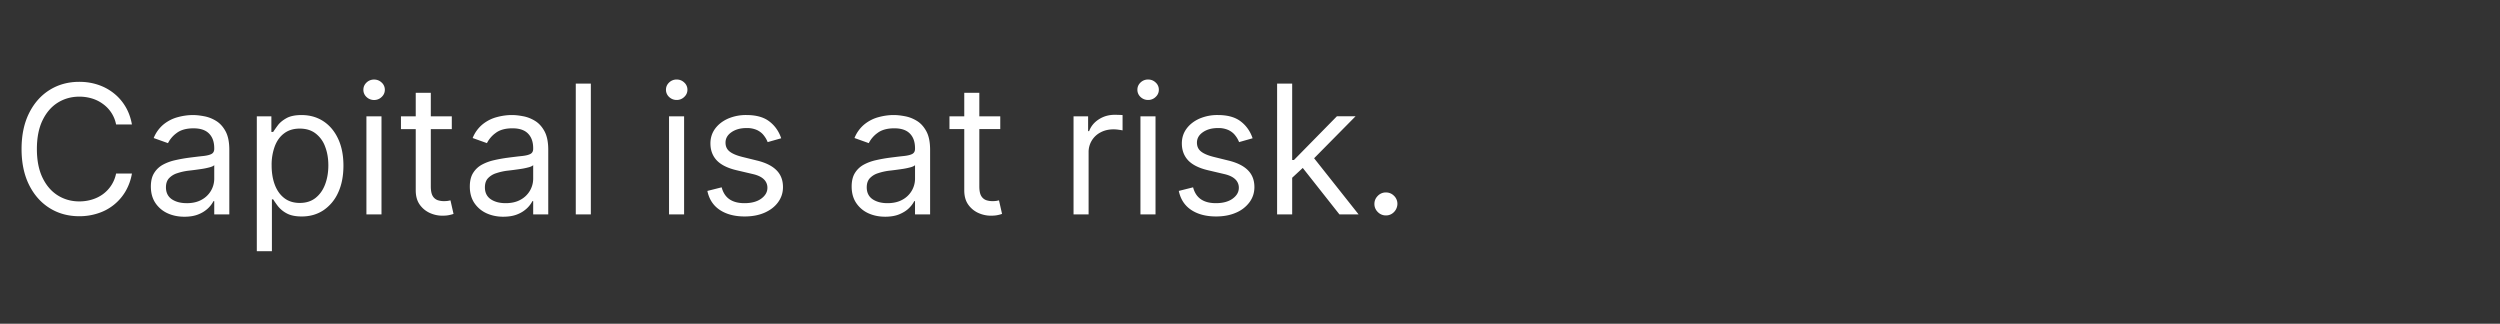 <svg width="139" height="18" viewBox="0 0 139 18" fill="none" xmlns="http://www.w3.org/2000/svg"><rect x="0" y="0" width="139" height="18" fill="#333333" stroke="none"/><path d="M7.335 6.922h-.88a1.83 1.83 0 00-.743-1.15 1.99 1.99 0 00-.607-.299 2.425 2.425 0 00-.696-.099c-.44 0-.84.111-1.197.334-.355.222-.638.55-.848.984-.209.433-.313.964-.313 1.594 0 .63.104 1.161.313 1.594.21.434.493.762.848.984.358.223.757.334 1.197.334.241 0 .473-.033.696-.1.223-.066.425-.164.607-.294a1.871 1.871 0 00.742-1.154h.881a2.934 2.934 0 01-.362.998 2.727 2.727 0 01-1.53 1.214 3.27 3.27 0 01-1.034.16c-.62 0-1.172-.152-1.655-.455-.483-.303-.863-.734-1.14-1.292-.277-.56-.415-1.222-.415-1.989 0-.767.138-1.43.415-1.989.277-.558.657-.99 1.14-1.292.483-.303 1.035-.455 1.655-.455.367 0 .711.053 1.033.16.325.107.617.263.877.469.26.203.479.452.654.745.175.292.296.624.362.998zm2.915 5.128c-.346 0-.66-.065-.941-.195a1.616 1.616 0 01-.671-.572c-.166-.25-.25-.554-.25-.909 0-.312.062-.566.186-.76.123-.196.287-.35.493-.462.206-.11.433-.194.682-.248.251-.057.503-.102.756-.135.332-.043.6-.075.806-.096.209-.024.36-.063.455-.117.097-.055.146-.15.146-.284v-.029c0-.35-.096-.622-.288-.816-.19-.194-.477-.292-.863-.292-.4 0-.714.088-.941.263a1.553 1.553 0 00-.48.561l-.795-.284a1.91 1.91 0 01.568-.774c.24-.187.5-.317.782-.39.284-.076.563-.114.838-.114.175 0 .376.021.603.064.23.04.451.124.664.252.216.128.395.32.537.579.142.258.213.603.213 1.037v3.593h-.838v-.738h-.043a1.475 1.475 0 01-.284.38 1.64 1.64 0 01-.53.344c-.22.095-.488.142-.805.142zm.128-.753c.331 0 .61-.065.838-.195a1.33 1.33 0 00.696-1.154V9.18c-.036.043-.114.082-.235.117a3.952 3.952 0 01-.412.089 18.7 18.7 0 01-.802.106 3.202 3.202 0 00-.611.139 1.053 1.053 0 00-.455.28c-.113.123-.17.292-.17.505 0 .29.108.511.323.66.218.147.494.22.828.22zm3.901 2.67v-7.5h.81v.867h.1a7.43 7.43 0 01.255-.362c.111-.15.27-.282.476-.398.208-.118.49-.177.845-.177.46 0 .864.115 1.215.344.35.23.623.555.82.977.197.421.295.918.295 1.491 0 .578-.098 1.079-.295 1.502a2.326 2.326 0 01-.817.98c-.348.23-.75.345-1.204.345-.35 0-.63-.058-.841-.174a1.56 1.56 0 01-.487-.401 5.368 5.368 0 01-.263-.377h-.07v2.884h-.839zm.824-4.772c0 .412.06.775.181 1.09.121.313.297.558.53.735.232.176.516.263.852.263.35 0 .642-.092.877-.277.237-.187.414-.438.533-.753.12-.317.18-.67.18-1.058 0-.383-.058-.73-.177-1.037a1.603 1.603 0 00-.529-.735c-.234-.182-.53-.273-.884-.273-.341 0-.628.086-.86.259-.232.17-.407.41-.525.717a2.948 2.948 0 00-.178 1.07zm5.27 2.727V6.468h.838v5.454h-.838zM20.8 5.56a.596.596 0 01-.422-.167.536.536 0 01-.174-.401c0-.157.058-.29.174-.402a.596.596 0 01.422-.167c.164 0 .303.056.42.167a.531.531 0 01.177.402c0 .156-.06.29-.178.4a.584.584 0 01-.419.168zm4.32.909v.71h-2.827v-.71h2.826zM23.115 5.16h.838v5.199c0 .237.034.414.102.533a.534.534 0 00.27.234c.112.038.229.057.352.057.092 0 .168-.005.227-.014l.142-.029.17.753a1.71 1.71 0 01-.237.064c-.102.024-.231.035-.387.035-.237 0-.469-.05-.696-.152a1.382 1.382 0 01-.561-.465c-.147-.209-.22-.472-.22-.789V5.161zm4.868 6.89c-.346 0-.66-.066-.941-.196a1.615 1.615 0 01-.671-.572c-.166-.25-.249-.554-.249-.909 0-.312.062-.566.185-.76.123-.196.288-.35.494-.462.206-.11.433-.194.681-.248a8.3 8.3 0 01.757-.135c.331-.043.6-.075.806-.096.208-.024.36-.063.454-.117.098-.055.146-.15.146-.284v-.029c0-.35-.096-.622-.288-.816-.189-.194-.477-.292-.863-.292-.4 0-.713.088-.94.263a1.553 1.553 0 00-.48.561l-.795-.284a1.91 1.91 0 01.568-.774c.239-.187.5-.317.781-.39.284-.076.563-.114.838-.114.175 0 .377.021.604.064.23.04.45.124.664.252.215.128.394.32.536.579.142.258.213.603.213 1.037v3.593h-.838v-.738h-.043a1.473 1.473 0 01-.284.38 1.64 1.64 0 01-.529.344c-.22.095-.489.142-.806.142zm.128-.754c.331 0 .61-.065.838-.195a1.33 1.33 0 00.696-1.154V9.18c-.036.043-.114.082-.234.117a3.952 3.952 0 01-.412.089 18.706 18.706 0 01-.803.106 3.202 3.202 0 00-.61.139 1.053 1.053 0 00-.455.28c-.114.123-.17.292-.17.505 0 .29.107.511.323.66.217.147.493.22.827.22zm4.74-6.647v7.272h-.838V4.65h.838zm4.347 7.272V6.468h.838v5.454H37.2zm.426-6.363a.596.596 0 01-.422-.167.536.536 0 01-.174-.401c0-.157.058-.29.174-.402a.596.596 0 01.422-.167c.164 0 .303.056.42.167a.531.531 0 01.177.402c0 .156-.06.29-.178.4a.584.584 0 01-.419.168zm5.811 2.13l-.753.213a1.395 1.395 0 00-.21-.365c-.09-.121-.212-.22-.369-.299a1.341 1.341 0 00-.6-.117c-.334 0-.612.077-.834.231-.22.152-.33.345-.33.579 0 .208.075.373.227.493.151.121.388.222.71.302l.81.2c.487.118.85.299 1.09.543.239.241.358.552.358.934 0 .312-.09.591-.27.838-.177.246-.426.44-.745.582-.32.142-.692.213-1.115.213-.557 0-1.017-.12-1.382-.362-.364-.242-.595-.594-.692-1.058l.795-.2c.076.294.22.514.43.661.213.147.491.22.835.22.39 0 .7-.083.93-.248.232-.168.348-.37.348-.604a.635.635 0 00-.199-.476c-.133-.13-.336-.227-.61-.29l-.91-.214c-.5-.118-.866-.302-1.1-.55-.233-.251-.349-.565-.349-.941 0-.308.087-.58.26-.817.175-.237.413-.423.713-.558a2.507 2.507 0 011.03-.202c.54 0 .964.118 1.272.355.31.237.53.55.66.937zm5.779 4.361c-.346 0-.66-.065-.942-.195a1.615 1.615 0 01-.67-.572c-.166-.25-.25-.554-.25-.909 0-.312.062-.566.185-.76.123-.196.288-.35.494-.462.206-.11.433-.194.682-.248.25-.057.503-.102.756-.135.332-.043.6-.075.806-.096.209-.024.36-.063.455-.117.097-.055.145-.15.145-.284v-.029c0-.35-.095-.622-.287-.816-.19-.194-.477-.292-.863-.292-.4 0-.714.088-.941.263a1.553 1.553 0 00-.48.561l-.795-.284a1.91 1.91 0 01.568-.774c.24-.187.5-.317.781-.39.285-.076.564-.114.838-.114.176 0 .377.021.604.064.23.04.451.124.664.252.216.128.394.32.536.579.143.258.214.603.214 1.037v3.593h-.839v-.738h-.042a1.473 1.473 0 01-.284.38c-.133.135-.31.25-.53.344-.22.095-.488.142-.805.142zm.127-.753c.332 0 .611-.065.839-.195a1.33 1.33 0 00.696-1.154V9.18c-.036.043-.114.082-.235.117a3.95 3.95 0 01-.412.089 18.706 18.706 0 01-.802.106 3.202 3.202 0 00-.611.139 1.053 1.053 0 00-.455.28c-.113.123-.17.292-.17.505 0 .29.108.511.323.66.218.147.494.22.827.22zm6.274-4.83v.711H52.79v-.71h2.826zm-2.002-1.306h.838v5.199c0 .237.034.414.103.533a.533.533 0 00.27.234c.11.038.228.057.351.057.092 0 .168-.005.227-.014l.142-.029.17.753a1.705 1.705 0 01-.237.064c-.102.024-.23.035-.387.035-.237 0-.469-.05-.696-.152a1.383 1.383 0 01-.561-.465c-.147-.209-.22-.472-.22-.789V5.161zm6.076 6.761V6.468h.81v.824h.056c.1-.27.28-.49.54-.657.26-.168.554-.252.88-.252a9.273 9.273 0 01.44.014v.852a2.485 2.485 0 00-.194-.032 1.922 1.922 0 00-.317-.025c-.265 0-.502.056-.71.167a1.225 1.225 0 00-.668 1.112v3.451h-.837zm3.72 0V6.468h.838v5.454h-.838zm.426-6.363a.596.596 0 01-.422-.167.536.536 0 01-.174-.401c0-.157.058-.29.174-.402a.596.596 0 01.422-.167c.164 0 .303.056.42.167a.531.531 0 01.177.402c0 .156-.06.29-.178.4a.584.584 0 01-.419.168zm5.81 2.13l-.752.213a1.4 1.4 0 00-.21-.365c-.09-.121-.212-.22-.369-.299a1.341 1.341 0 00-.6-.117c-.334 0-.612.077-.834.231-.22.152-.33.345-.33.579 0 .208.075.373.227.493.151.121.388.222.71.302l.81.2c.487.118.85.299 1.09.543.239.241.358.552.358.934 0 .312-.09.591-.27.838a1.79 1.79 0 01-.745.582c-.32.142-.692.213-1.115.213-.557 0-1.017-.12-1.382-.362-.364-.242-.595-.594-.692-1.058l.795-.2c.076.294.22.514.43.661.213.147.491.22.835.22.39 0 .7-.083.93-.248.232-.168.348-.37.348-.604a.634.634 0 00-.199-.476c-.133-.13-.336-.227-.61-.29l-.91-.214c-.5-.118-.866-.302-1.1-.55-.233-.251-.349-.565-.349-.941 0-.308.087-.58.26-.817.175-.237.413-.423.713-.558a2.506 2.506 0 011.03-.202c.54 0 .964.118 1.271.355.31.237.53.55.66.937zm2.143 2.245l-.014-1.037h.17l2.387-2.43h1.037L72.826 9.04h-.071l-.966.895zm-.781 1.988V4.65h.838v7.272h-.838zm3.466 0l-2.13-2.699.596-.582 2.6 3.281h-1.066zm2.584.057a.616.616 0 01-.45-.188.616.616 0 01-.19-.451c0-.175.064-.325.19-.451a.615.615 0 01.45-.188c.175 0 .326.063.451.188a.615.615 0 01.188.451.664.664 0 01-.32.554.61.61 0 01-.319.085z" fill="#fff"/></svg>